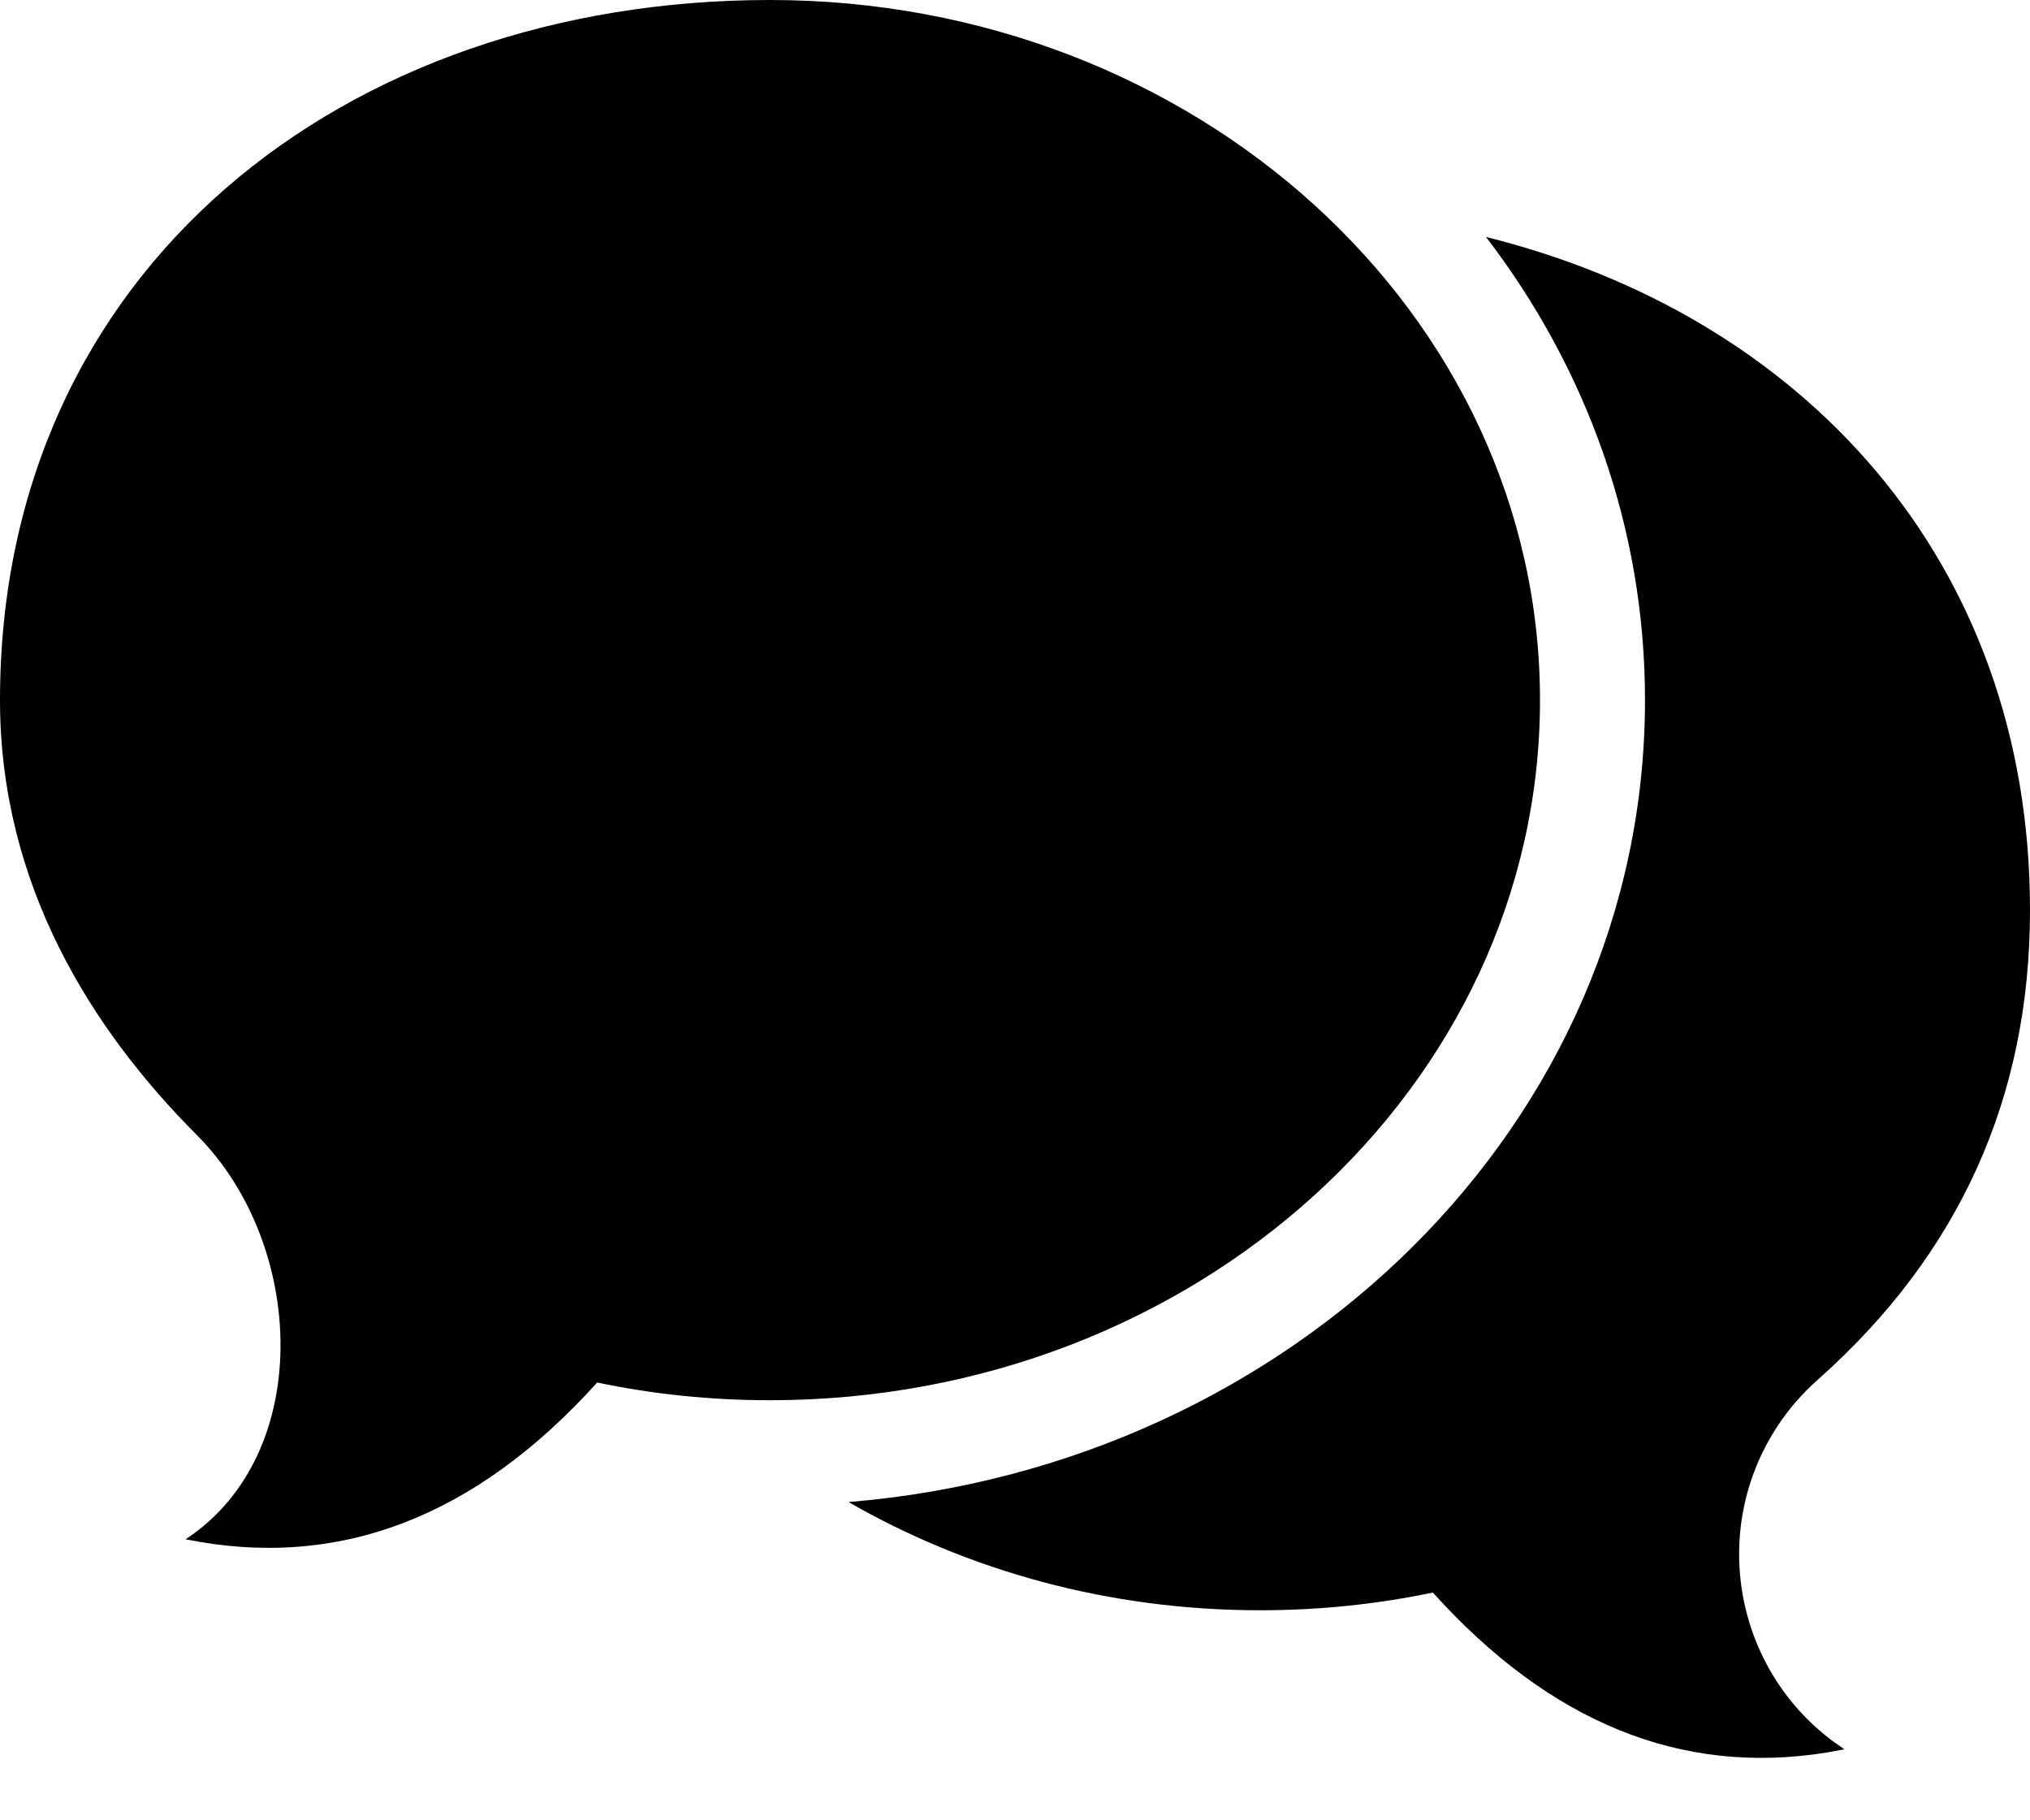 <svg width="29" height="26" viewBox="0 0 29 26" fill="none" xmlns="http://www.w3.org/2000/svg">
<g id="Icon">
<path id="Combined Shape" fill-rule="evenodd" clip-rule="evenodd" d="M12.122 21.454C18.475 20.933 23.5 16.034 23.5 10C23.5 7.531 22.659 5.252 21.229 3.385C25.729 4.502 29 7.985 29 13C29 15.677 27.989 17.914 25.966 19.709C25.746 19.904 25.552 20.127 25.391 20.373C24.418 21.857 24.782 23.83 26.189 24.874L26.349 24.986L26.089 25.033C24.017 25.365 22.143 24.603 20.469 22.747C19.675 22.913 18.849 23 18 23C15.838 23 13.823 22.433 12.122 21.454Z" fill="current"/>
<path id="Path" fill-rule="evenodd" clip-rule="evenodd" d="M11 0C17.075 0 22 4.477 22 10C22 15.523 17.075 20 11 20C10.151 20 9.325 19.913 8.531 19.747C6.787 21.68 4.827 22.426 2.651 21.986C4.494 20.777 4.371 17.774 2.813 16.213C1.314 14.712 0 12.643 0 10C0 3.847 4.925 0 11 0Z" fill="current"/>
</g>
</svg>
